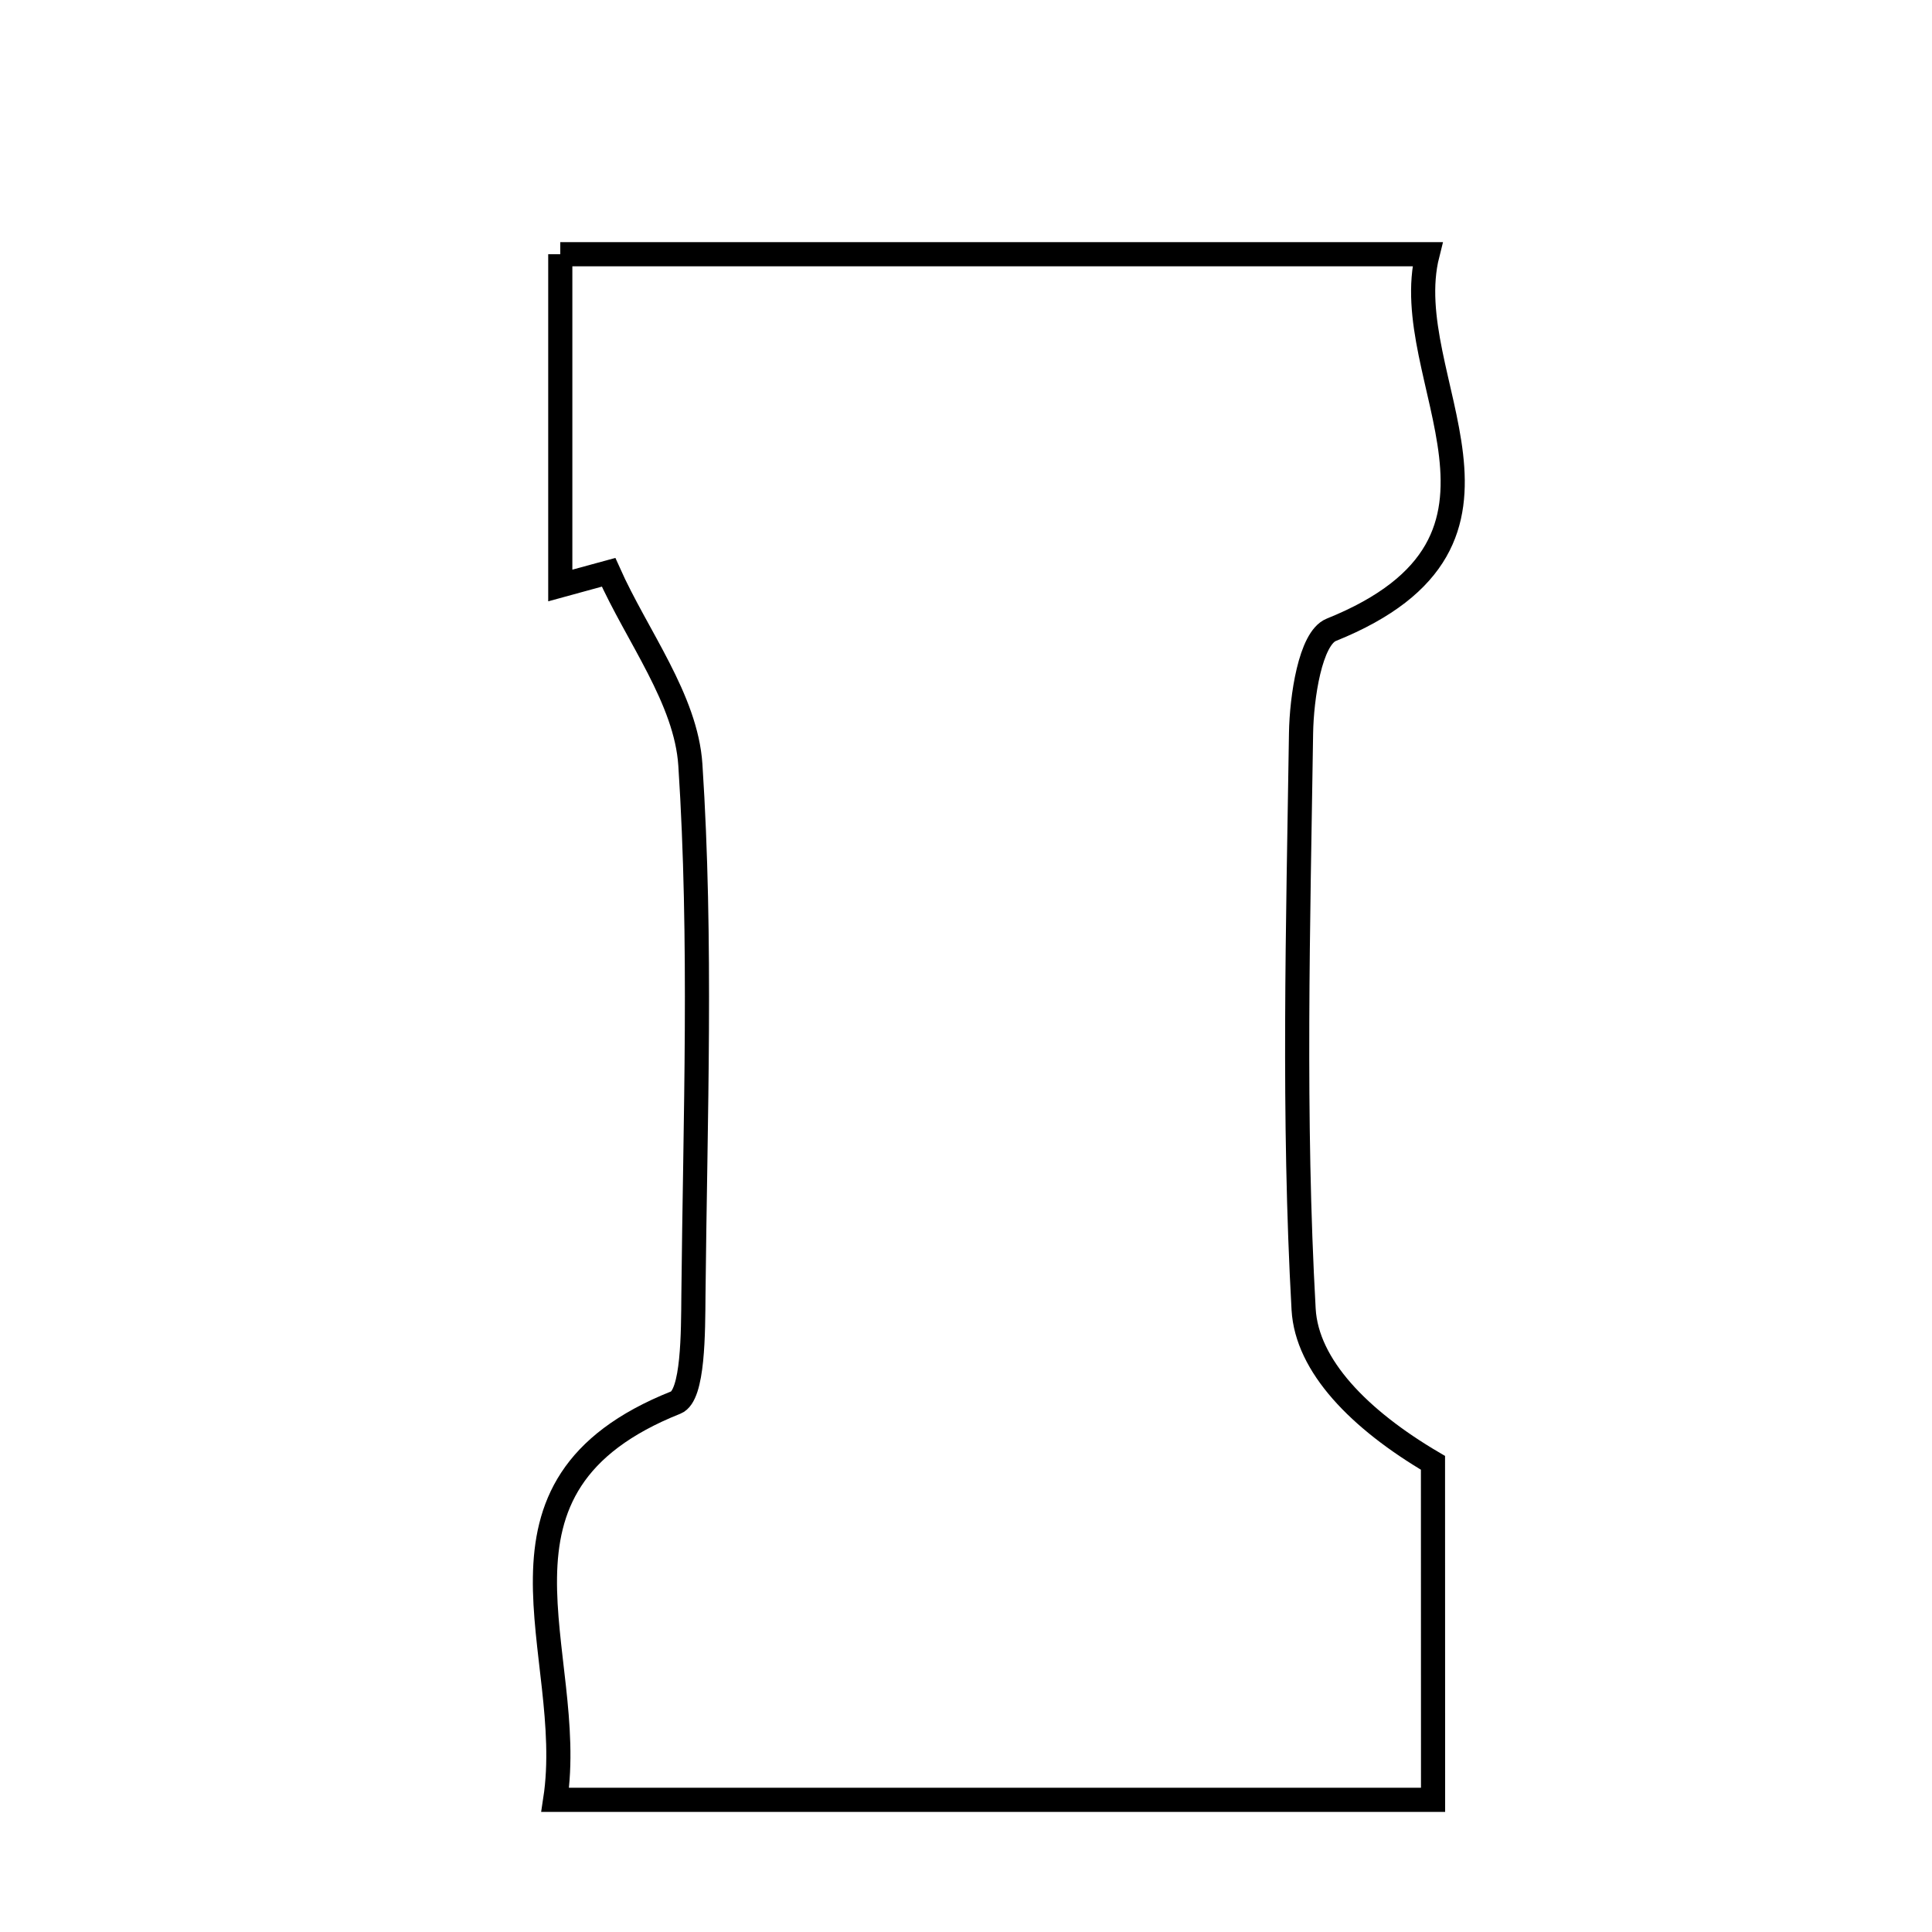 <svg xmlns="http://www.w3.org/2000/svg" viewBox="0.0 0.0 24.0 24.0" height="200px" width="200px"><path fill="none" stroke="black" stroke-width=".3" stroke-opacity="1.0"  filling="0" d="M6.96 3.158 C10.499 3.158 13.987 3.158 17.733 3.158 C17.341 4.712 19.304 6.709 16.537 7.824 C16.277 7.93 16.169 8.664 16.162 9.109 C16.126 11.495 16.061 13.886 16.194 16.265 C16.234 16.967 16.886 17.634 17.801 18.172 C17.802 19.484 17.802 20.796 17.802 22.358 C14.072 22.358 10.586 22.358 6.897 22.358 C7.177 20.529 5.778 18.465 8.395 17.423 C8.614 17.336 8.61 16.548 8.614 16.085 C8.636 13.89 8.719 11.688 8.576 9.502 C8.523 8.686 7.915 7.905 7.56 7.109 C7.36 7.163 7.16 7.218 6.96 7.273 C6.96 5.963 6.96 4.653 6.96 3.158"></path></svg>